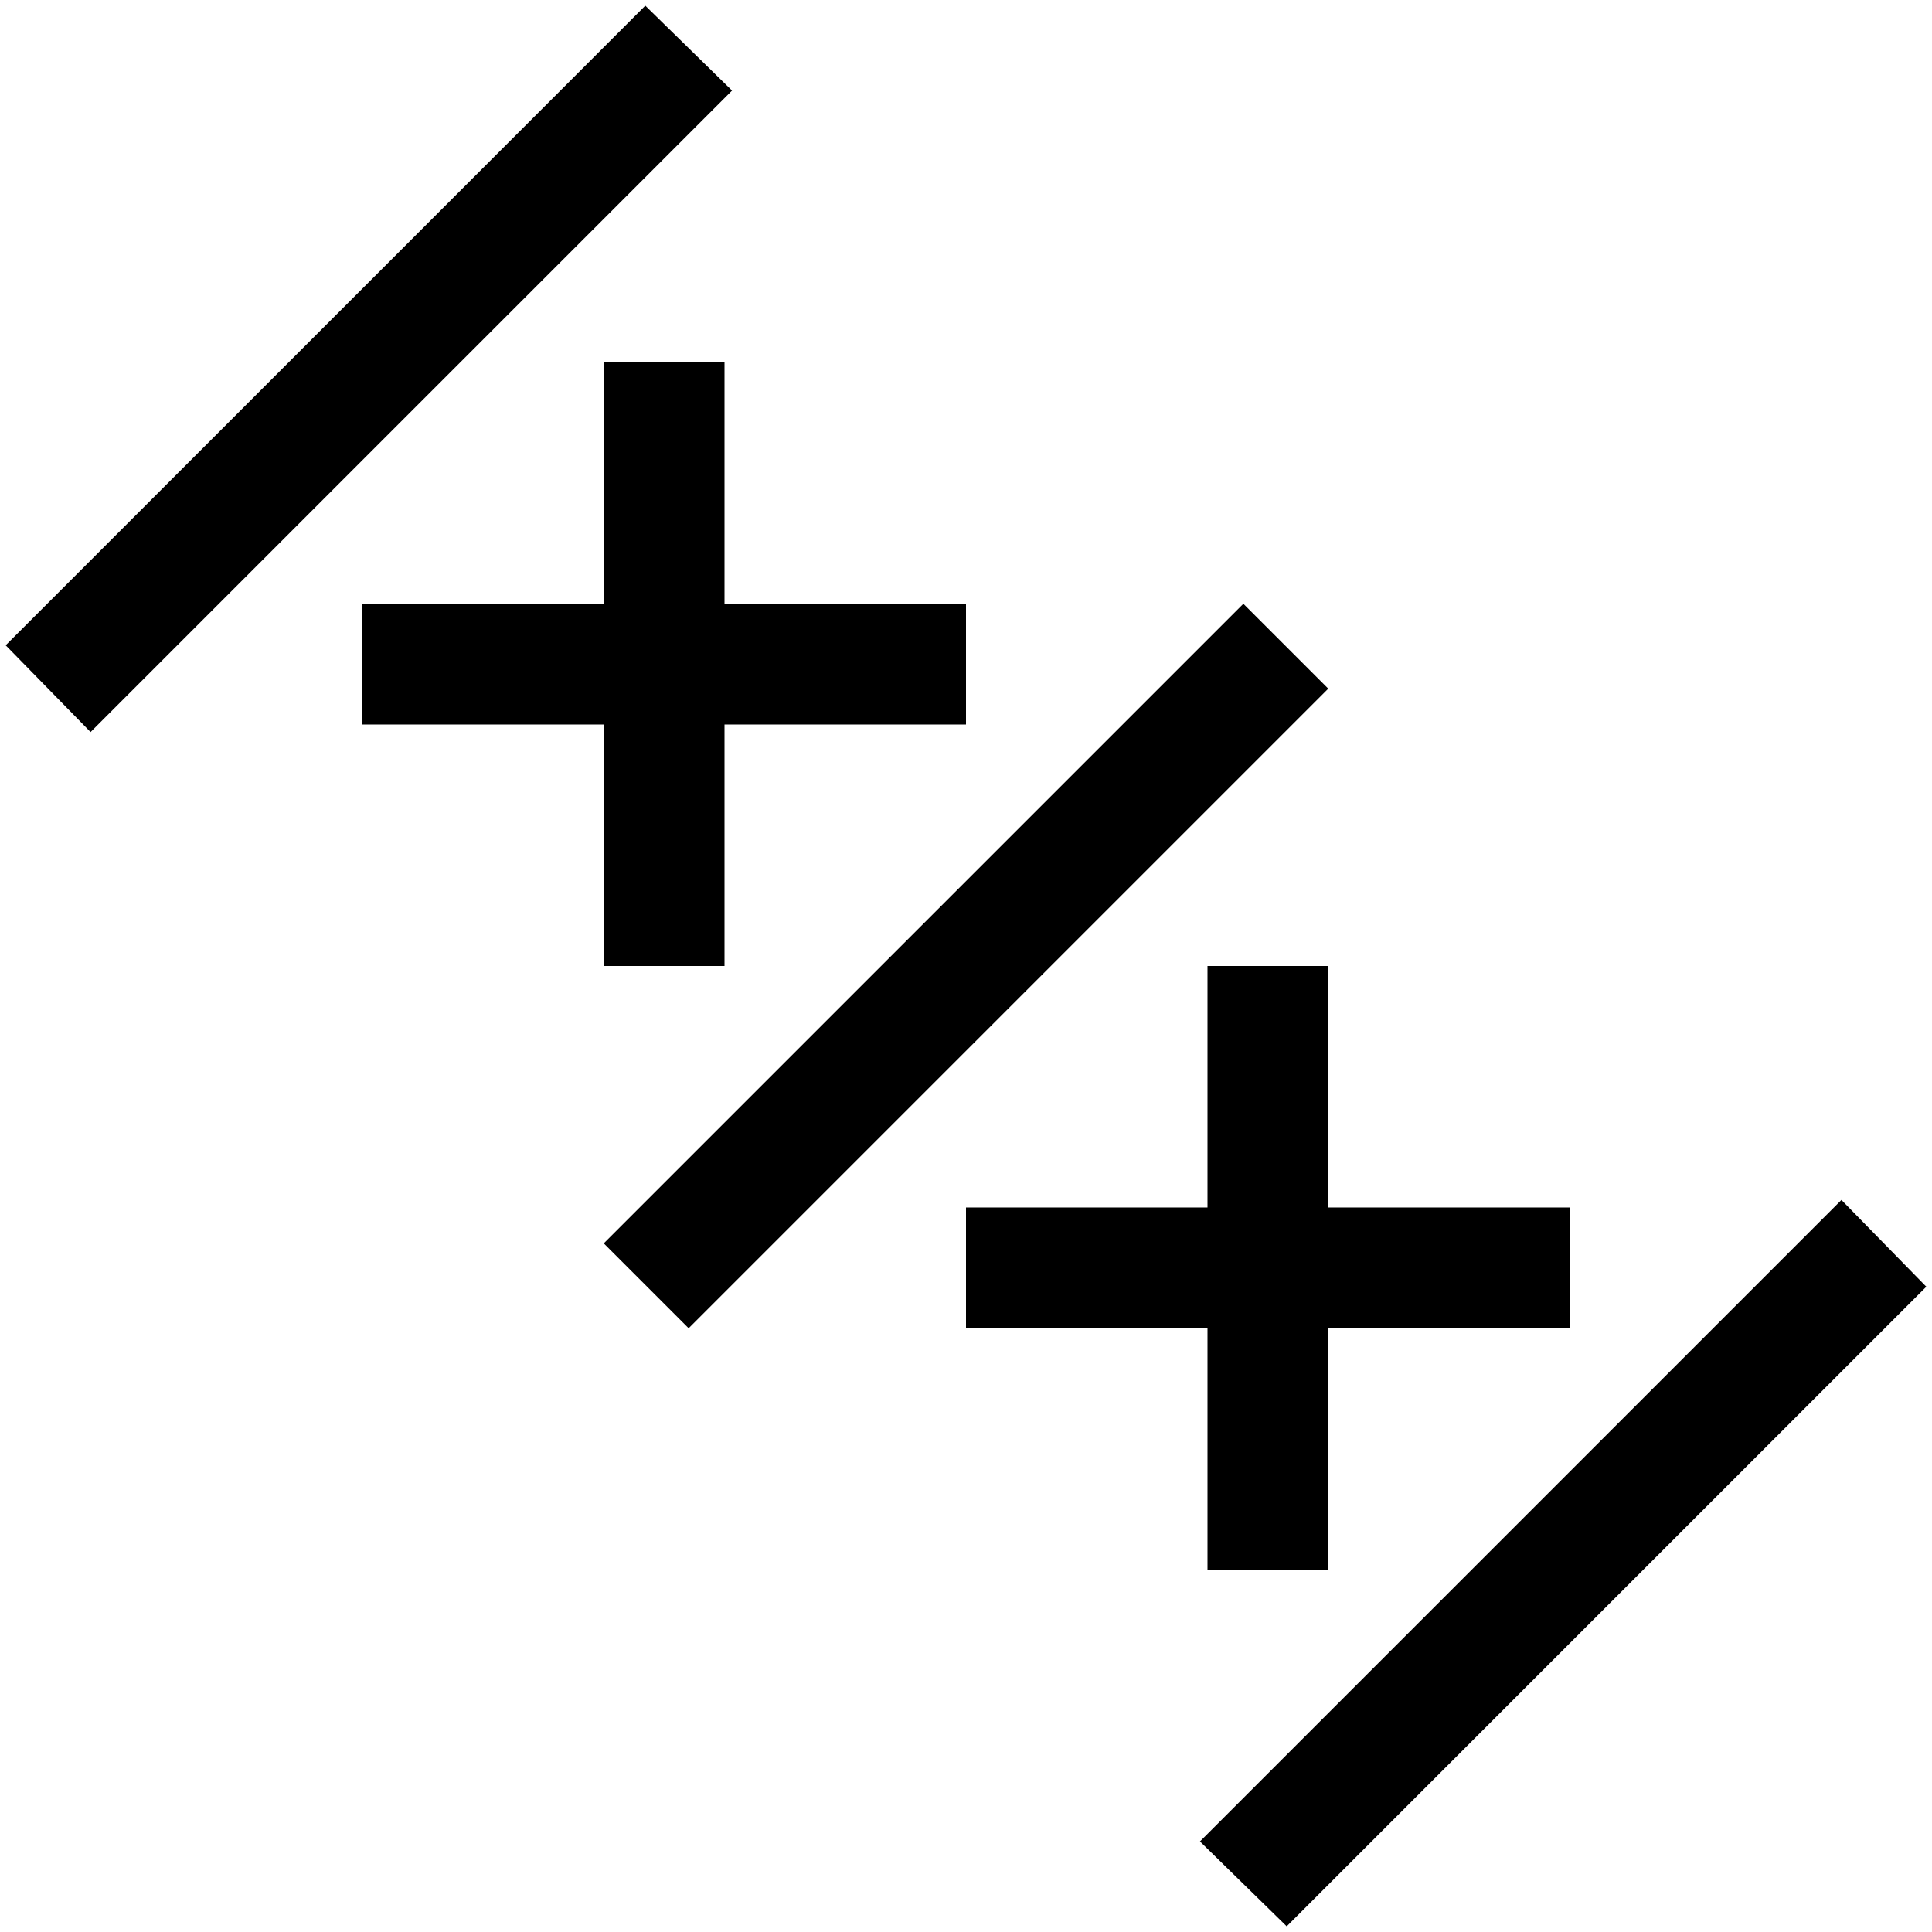 <?xml version="1.0" encoding="UTF-8" standalone="no"?>
<svg
   xmlns:dc="http://purl.org/dc/elements/1.1/"
   xmlns:cc="http://creativecommons.org/ns#"
   xmlns:rdf="http://www.w3.org/1999/02/22-rdf-syntax-ns#"
   xmlns:svg="http://www.w3.org/2000/svg"
   xmlns="http://www.w3.org/2000/svg"
   xmlns:sodipodi="http://sodipodi.sourceforge.net/DTD/sodipodi-0.dtd"
   xmlns:inkscape="http://www.inkscape.org/namespaces/inkscape"
   version="1.0"
   width="32"
   height="32"
   id="svg2"
   inkscape:version="0.47 r22583"
   sodipodi:docname="02-01-006-01-02-04.svg">
  <defs
     id="defs14">
    <inkscape:perspective
       sodipodi:type="inkscape:persp3d"
       inkscape:vp_x="0 : 5.5 : 1"
       inkscape:vp_y="0 : 1000 : 0"
       inkscape:vp_z="10 : 5.5 : 1"
       inkscape:persp3d-origin="5 : 3.6666667 : 1"
       id="perspective16" />
  </defs>
  <sodipodi:namedview
     pagecolor="#ffffff"
     bordercolor="#666666"
     borderopacity="1"
     objecttolerance="10"
     gridtolerance="10"
     guidetolerance="10"
     inkscape:pageopacity="0"
     inkscape:pageshadow="2"
     inkscape:window-width="917"
     inkscape:window-height="792"
     id="namedview12"
     showgrid="true"
     inkscape:zoom="14.15411"
     inkscape:cx="18.169194"
     inkscape:cy="17.766109"
     inkscape:window-x="313"
     inkscape:window-y="0"
     inkscape:window-maximized="0"
     inkscape:current-layer="svg2">
    <inkscape:grid
       type="xygrid"
       id="grid2822" />
  </sodipodi:namedview>
  <path
     style="fill:#000000;fill-opacity:1;stroke:none"
     d="m 10,6 0,4 -4,0 0,2 4,0 0,4 2,0 0,-4 4,0 0,-2 -4,0 0,-4 -2,0 z"
     id="rect2824" />
  <path
     style="fill:#000000;fill-opacity:1;stroke:none"
     d="M 10.688 0.094 L 0.094 10.688 L 1.5 12.125 L 12.125 1.5 L 10.688 0.094 z "
     id="rect3045" />
  <path
     style="fill:#000000;fill-opacity:1;stroke:none"
     d="M 20.594 10 L 10 20.594 L 11.406 22 L 22 11.406 L 20.594 10 z "
     id="rect3047" />
  <path
     style="fill:#000000;fill-opacity:1;stroke:none"
     d="M 30.5 19.875 L 19.875 30.5 L 21.312 31.906 L 31.906 21.312 L 30.5 19.875 z "
     id="rect3145" />
  <path
     id="path3069"
     d="m 20,16 0,4 -4,0 0,2 4,0 0,4 2,0 0,-4 4,0 0,-2 -4,0 0,-4 -2,0 z"
     style="fill:#000000;fill-opacity:1;stroke:none" />
</svg>

